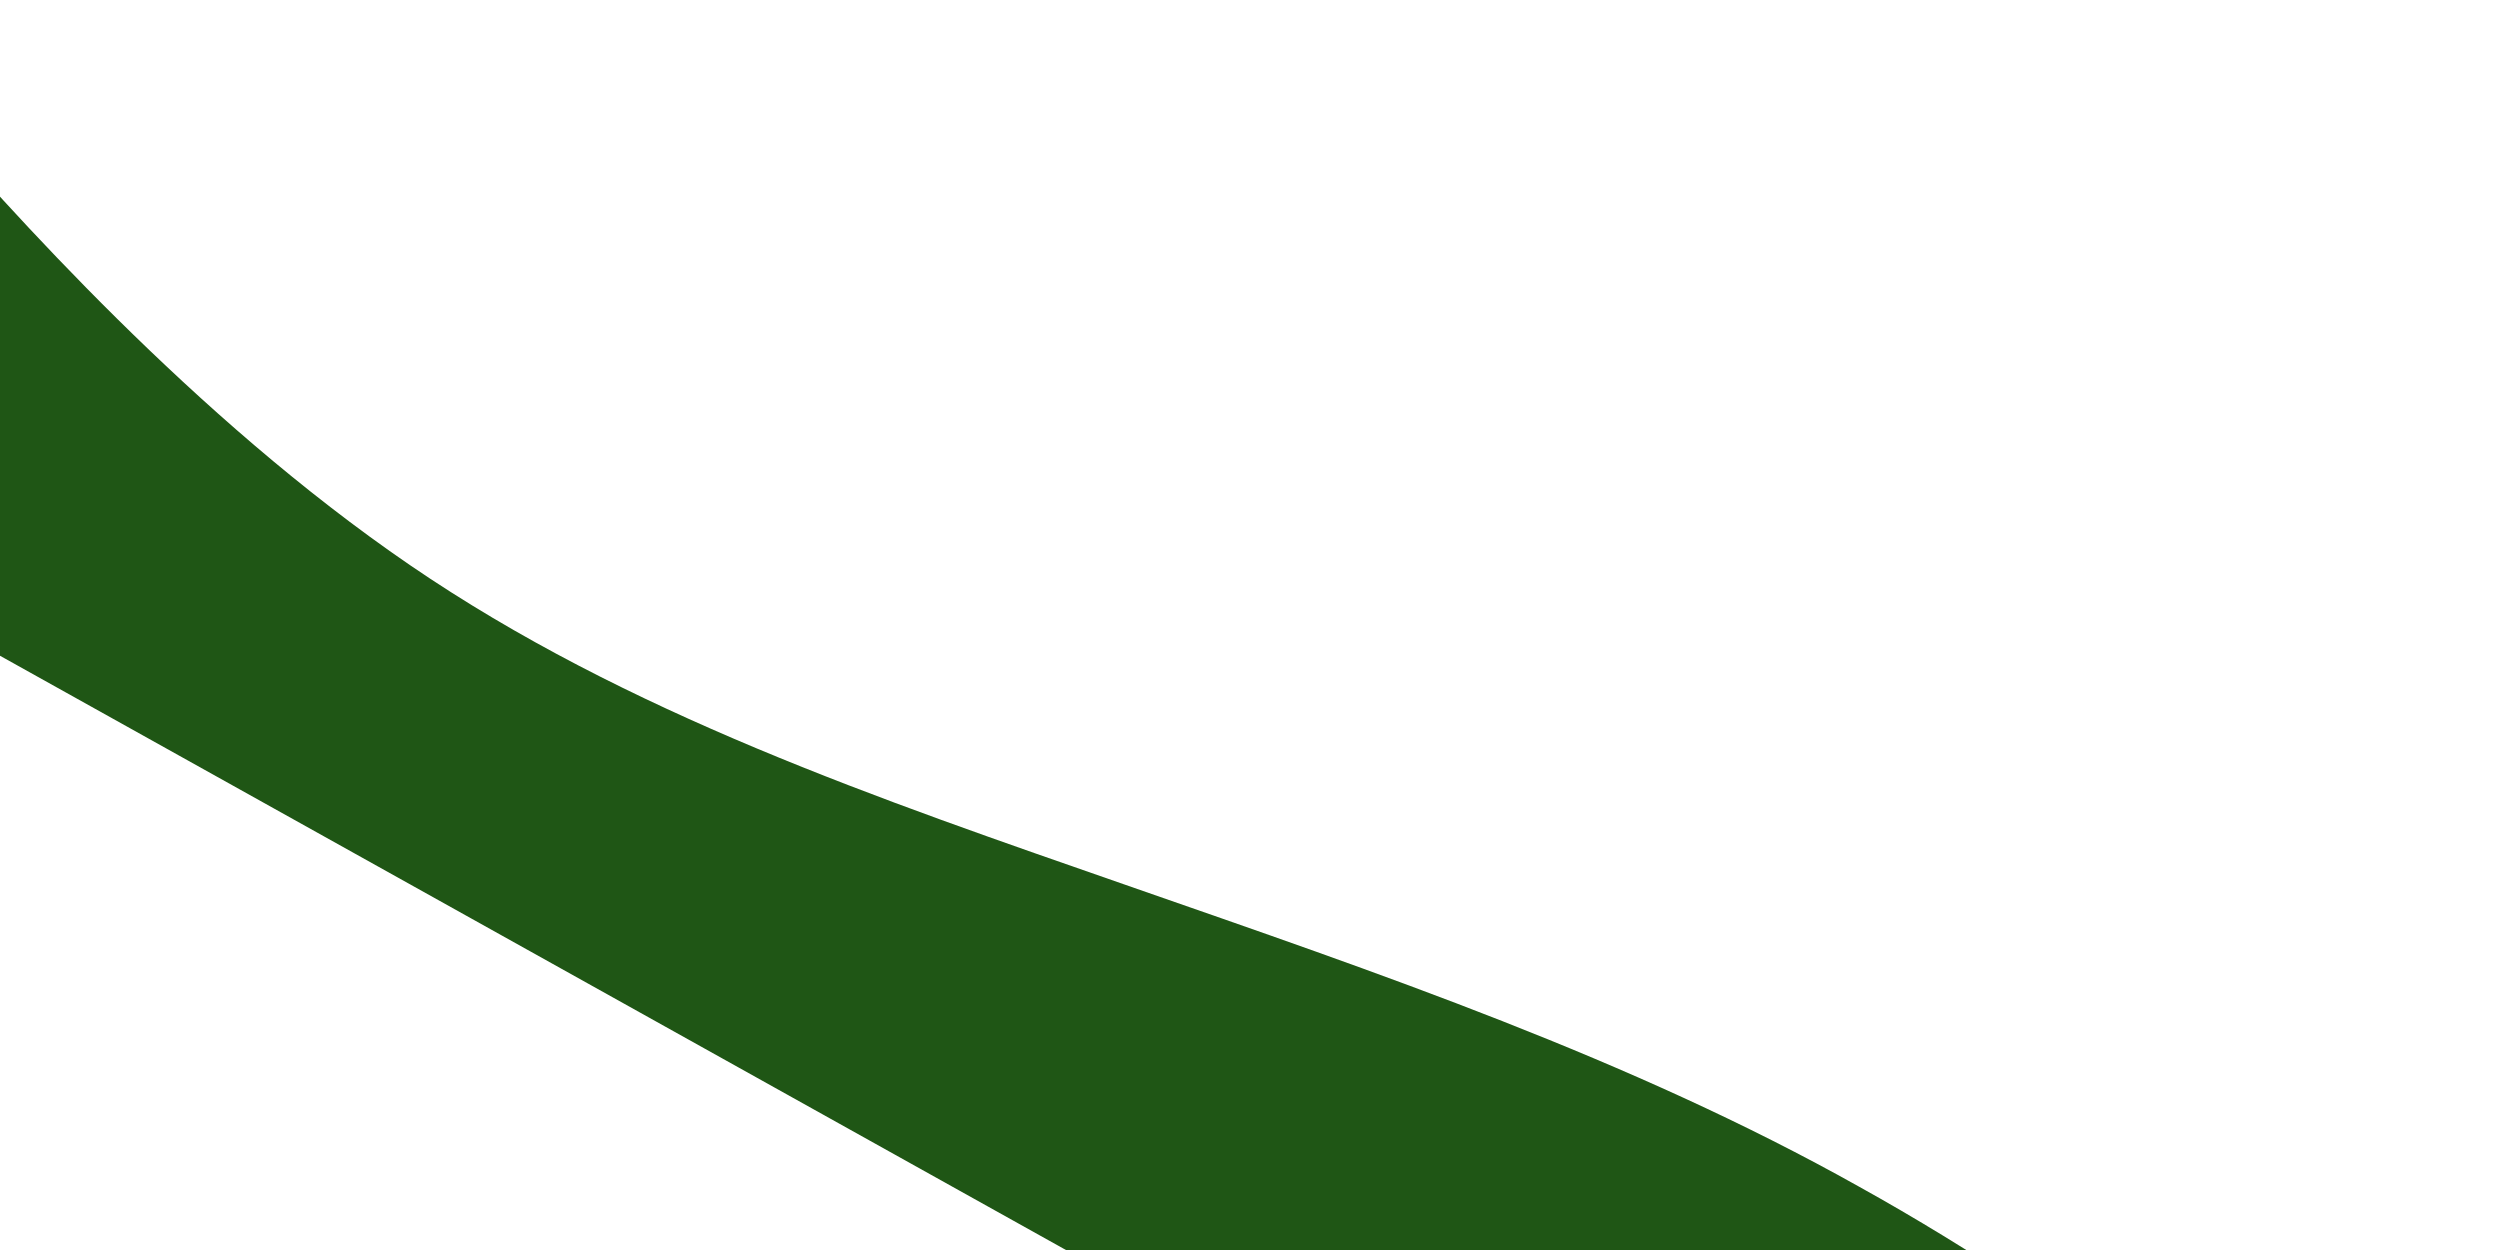 <svg width="1132" height="566" viewBox="0 0 1132 566" fill="none" xmlns="http://www.w3.org/2000/svg">
<path d="M-78.429 0.272L-36.972 47.434C4.293 94.941 87.494 188.748 185.583 255.851C283.672 322.954 397.609 361.63 511.065 401.167C624.521 440.705 738.457 479.38 841.685 537.266C945.2 594.635 1038.01 671.214 1084.75 708.9L1131.29 746.931L1054.46 884.76L1002.77 855.946C951.086 827.132 847.714 769.505 744.343 711.878C640.971 654.25 537.6 596.623 434.228 538.996C330.857 481.369 227.486 423.741 124.114 366.114C20.743 308.487 -82.629 250.859 -134.314 222.046L-186 193.232L-78.429 0.272Z" fill="#1F5615"/>
</svg>
